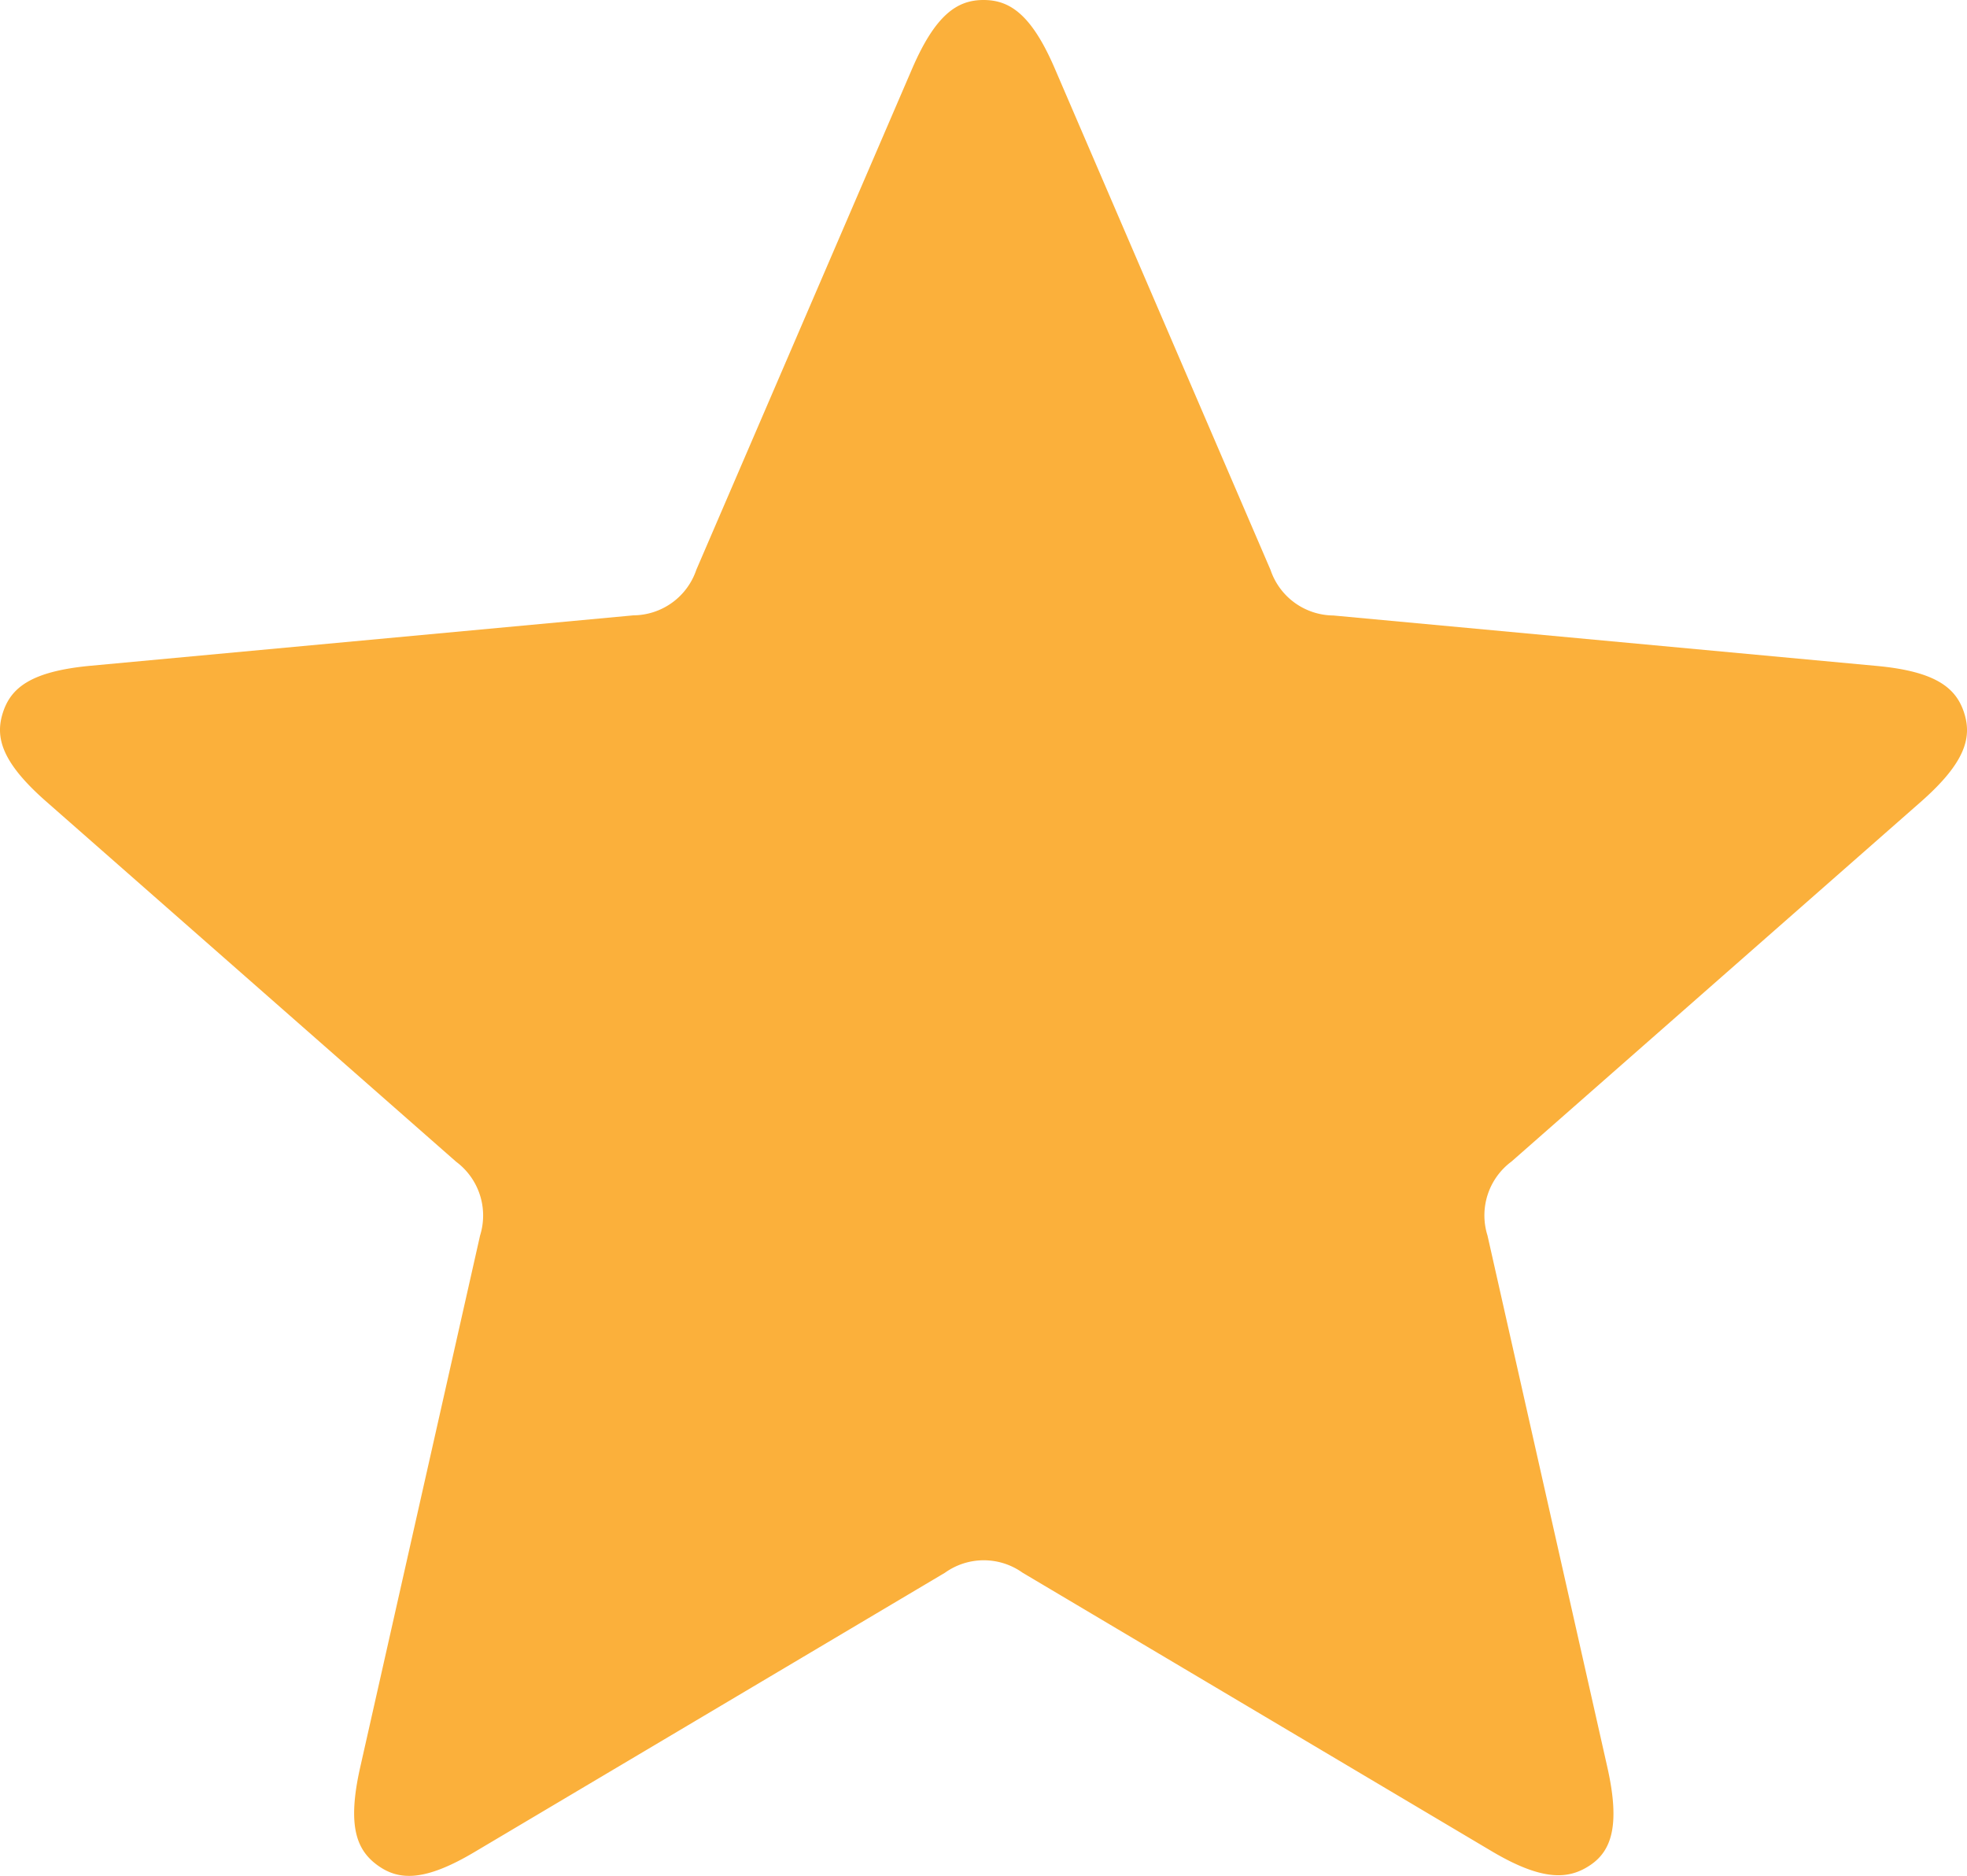 <svg xmlns="http://www.w3.org/2000/svg" width="14" height="13.351" viewBox="0 0 14 13.351">
  <path id="noun_Star_1822860" d="M18.979,12.158c-.057-.175-.2-.293-.622-.332l-3.867-.359a.476.476,0,0,1-.447-.324L12.508,7.576c-.168-.391-.324-.489-.508-.489s-.34.1-.508.489L9.956,11.142a.476.476,0,0,1-.447.324l-3.866.359c-.424.04-.565.157-.622.332s-.012.353.308.634l2.917,2.563a.477.477,0,0,1,.171.525l-.854,3.788c-.093.415-.025.586.124.694s.332.121.7-.1l3.339-1.982a.475.475,0,0,1,.552,0l3.339,1.982c.366.217.55.2.7.1s.217-.279.124-.694l-.854-3.788a.477.477,0,0,1,.171-.526l2.917-2.563C18.991,12.511,19.036,12.333,18.979,12.158Z" transform="translate(-5 -7.087)" fill="#fbb03b"/>
</svg>
